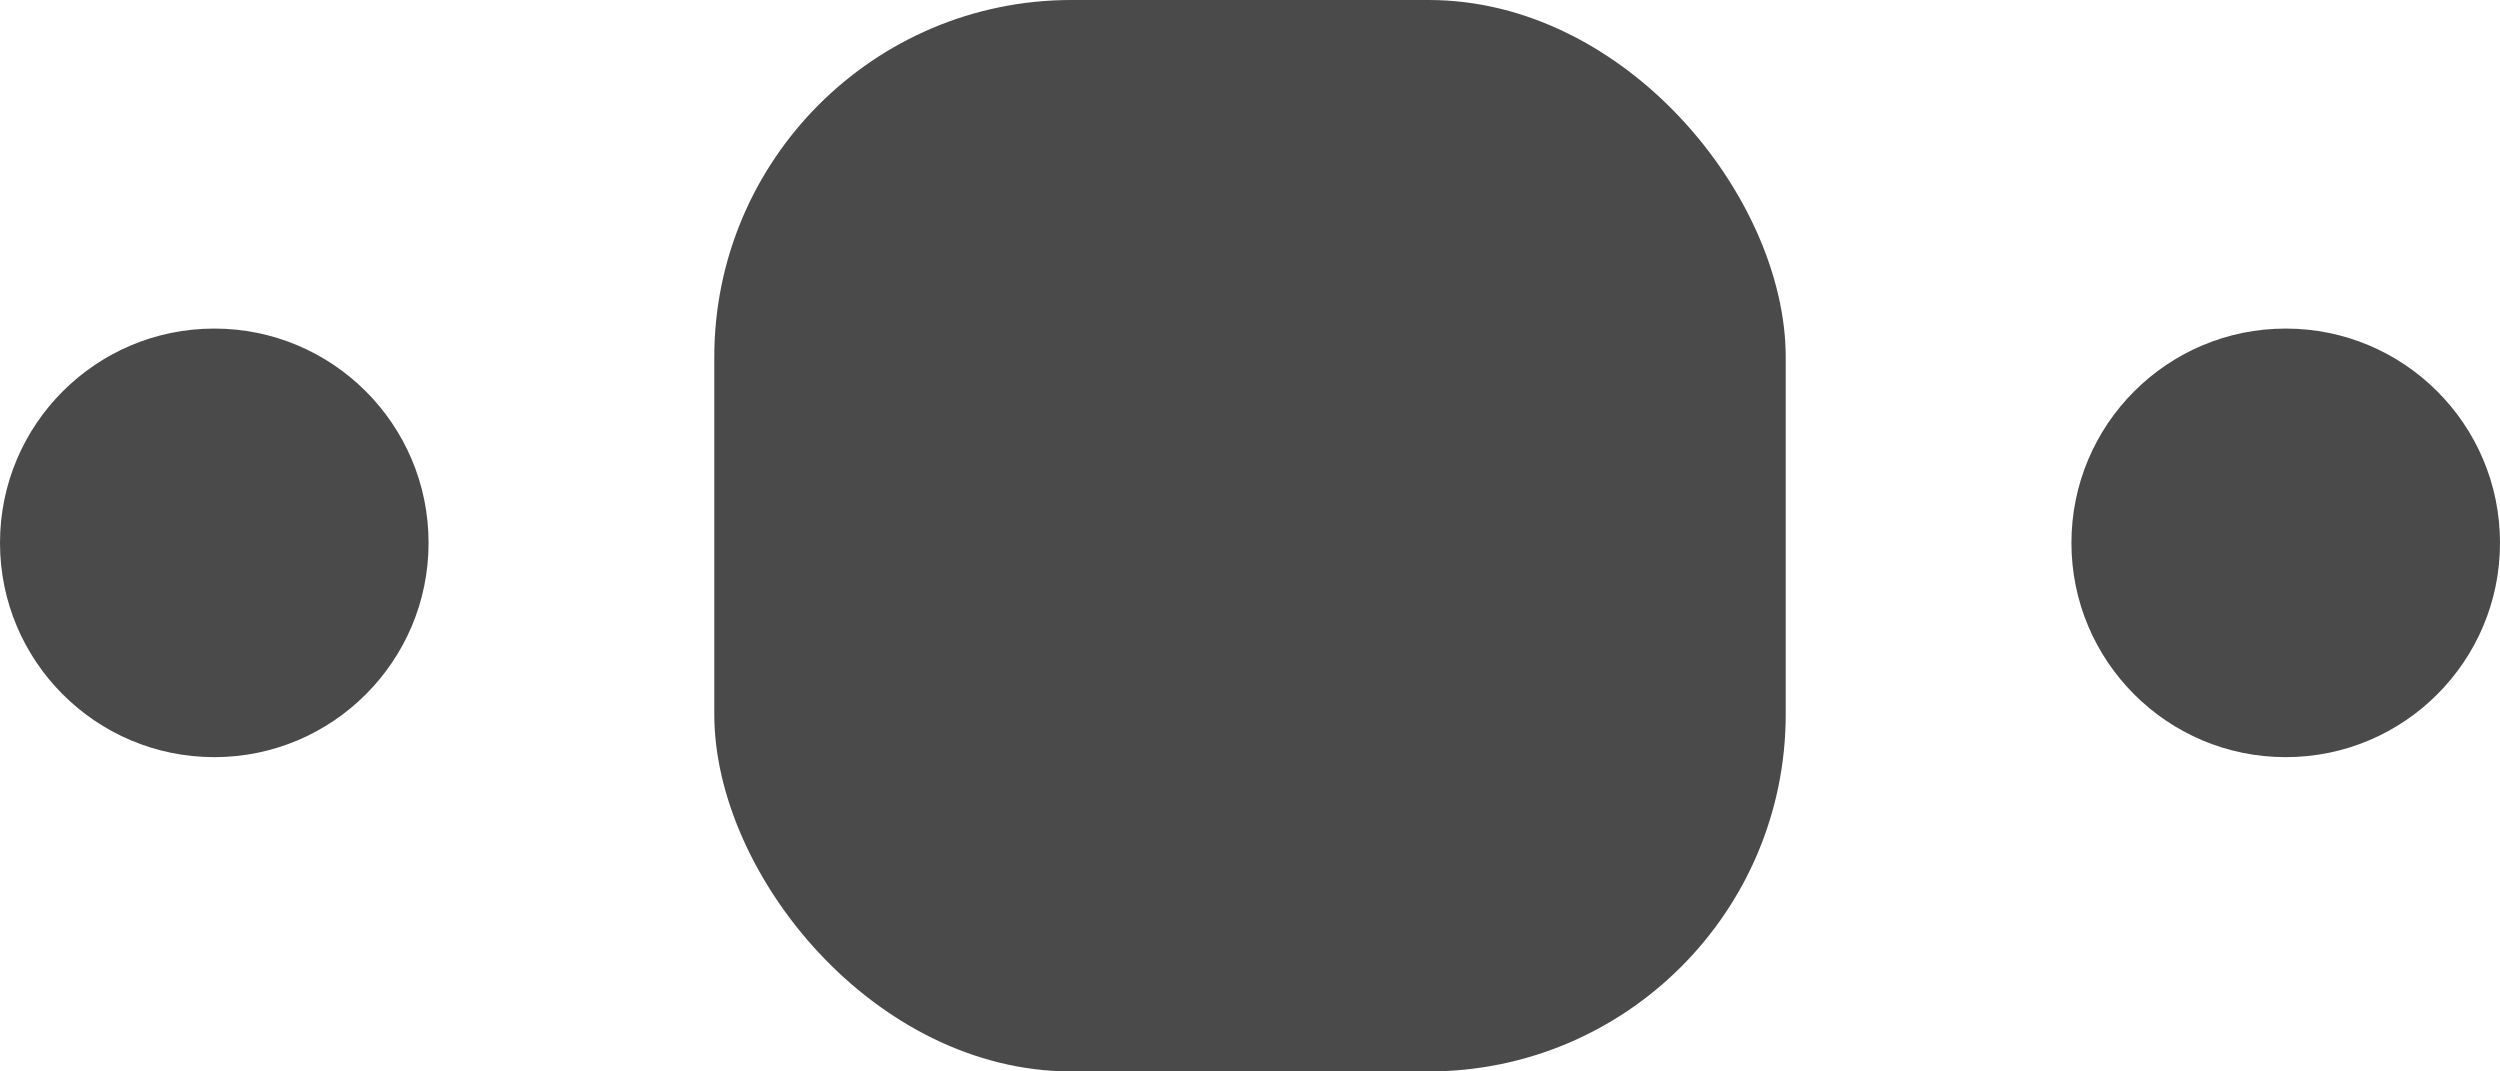 <svg width="175" height="75" viewBox="0 0 175 75" fill="none" xmlns="http://www.w3.org/2000/svg">
<rect x="50" width="75" height="75" rx="25" fill="#4A4A4A"/>
<circle cx="15" cy="38" r="15" fill="#4A4A4A"/>
<circle cx="160" cy="38" r="15" fill="#4A4A4A"/>
</svg>
